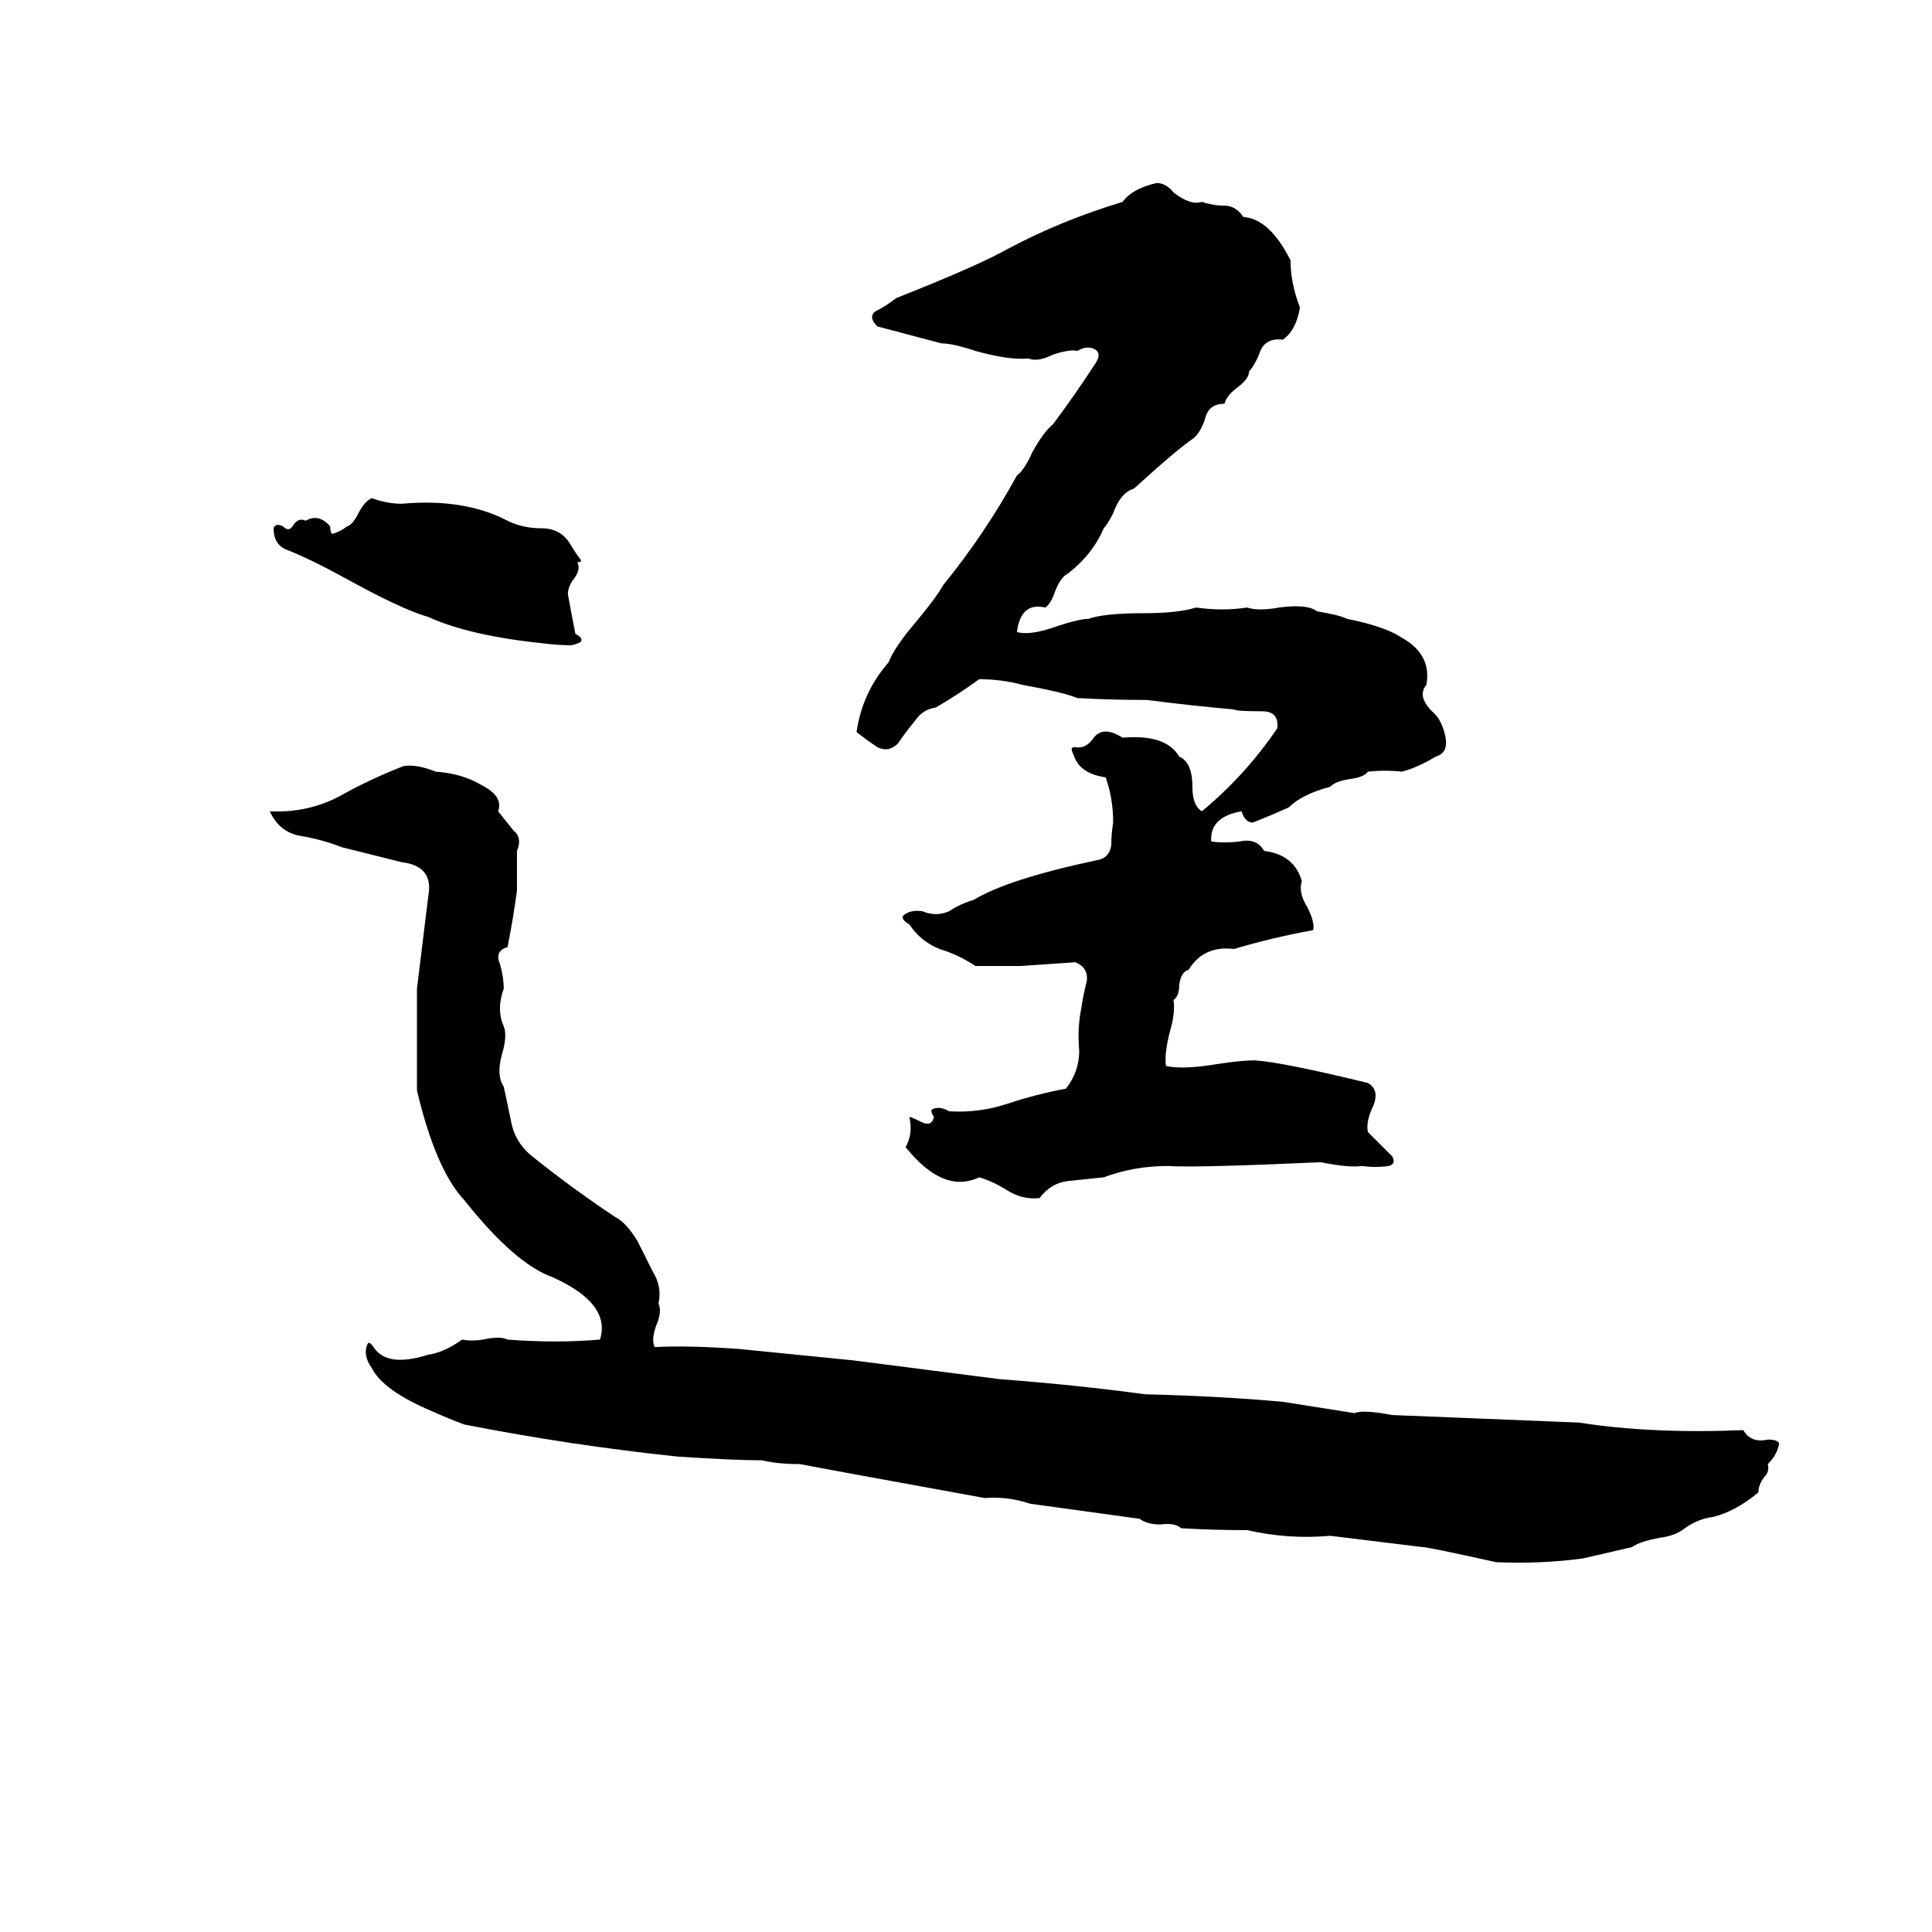 <svg xmlns="http://www.w3.org/2000/svg" viewBox="0 -800 1024 1024">
	<path fill="#000000" d="M613 -703Q618 -703 622 -698Q631 -691 637 -693Q643 -691 649 -691Q655 -691 659 -685Q673 -684 684 -662Q684 -650 689 -637Q687 -625 680 -620Q671 -621 668 -614Q666 -608 662 -603Q662 -599 655 -594Q650 -590 649 -586Q641 -586 639 -579Q637 -572 633 -568Q624 -562 601 -541Q594 -539 590 -528Q587 -522 585 -520Q579 -506 566 -496Q562 -494 559 -486Q557 -480 554 -478Q541 -481 539 -465Q546 -463 560 -468Q572 -472 577 -472Q585 -475 607 -475Q624 -475 634 -478Q648 -476 661 -478Q667 -476 678 -478Q693 -480 698 -476Q710 -474 714 -472Q734 -468 743 -462Q759 -453 756 -437Q751 -431 759 -423Q764 -419 766 -410Q768 -401 761 -399Q751 -393 743 -391Q734 -392 725 -391Q723 -388 715 -387Q708 -386 705 -383Q690 -379 683 -372Q674 -368 664 -364Q660 -364 658 -370Q641 -367 642 -354Q649 -353 657 -354Q666 -356 670 -349Q686 -347 690 -333Q688 -327 693 -319Q697 -311 696 -307Q674 -303 654 -297Q638 -299 630 -286Q626 -285 625 -278Q625 -272 622 -270Q623 -263 620 -253Q617 -241 618 -235Q627 -233 645 -236Q658 -238 665 -238Q680 -237 725 -226Q732 -222 727 -212Q724 -205 725 -200L738 -187Q740 -183 736 -182Q729 -181 722 -182Q715 -181 700 -184Q634 -181 619 -182Q601 -182 585 -176Q576 -175 566 -174Q557 -173 551 -165Q542 -164 534 -169Q526 -174 519 -176Q500 -167 480 -192Q484 -199 482 -208Q483 -208 489 -205Q494 -203 495 -208Q493 -211 494 -212Q498 -214 503 -211Q519 -210 534 -215Q549 -220 565 -223Q572 -232 572 -243Q571 -255 573 -265Q574 -272 576 -280Q577 -287 570 -290Q556 -289 541 -288Q529 -288 517 -288Q508 -294 498 -297Q488 -301 482 -310Q477 -313 479 -315Q483 -318 489 -317Q496 -314 503 -317Q509 -321 516 -323Q534 -334 581 -344Q588 -345 589 -352Q589 -358 590 -364Q590 -377 586 -388Q572 -390 569 -400Q568 -402 568 -403Q568 -404 570 -404Q575 -403 579 -408Q584 -416 595 -409Q618 -411 625 -399Q632 -396 632 -383Q632 -373 637 -370Q660 -389 677 -414Q678 -423 669 -423Q655 -423 654 -424Q631 -426 608 -429Q590 -429 571 -430Q564 -433 542 -437Q531 -440 519 -440Q508 -432 496 -425Q489 -424 485 -418Q480 -412 476 -406Q471 -401 465 -404Q459 -408 454 -412Q457 -433 471 -449Q474 -457 486 -471Q496 -483 500 -490Q522 -517 539 -548Q543 -551 547 -560Q553 -571 558 -575Q570 -591 581 -608Q584 -613 580 -615Q576 -617 571 -614Q567 -615 558 -612Q550 -608 545 -610Q535 -609 517 -614Q505 -618 499 -618L465 -627Q460 -632 464 -635Q470 -638 475 -642Q518 -659 534 -668Q562 -683 595 -693Q600 -700 613 -703ZM197 -536Q205 -533 213 -533Q246 -536 269 -524Q277 -520 287 -520Q297 -520 302 -512Q305 -507 308 -503Q308 -502 306 -502Q308 -498 304 -493Q301 -489 301 -485Q303 -474 305 -464Q309 -462 308 -460Q307 -459 303 -458Q296 -458 288 -459Q249 -463 227 -473Q213 -477 184 -493Q164 -504 151 -509Q145 -512 145 -520Q146 -523 150 -521Q153 -518 155 -521Q158 -526 162 -524Q169 -528 175 -521Q175 -518 176 -517Q180 -518 184 -521Q187 -522 190 -528Q193 -534 197 -536ZM214 -394Q221 -395 231 -391Q245 -390 255 -384Q267 -378 264 -370Q268 -365 272 -360Q277 -356 274 -349V-328Q272 -313 269 -298Q262 -296 265 -289Q267 -282 267 -276Q263 -265 267 -256Q269 -251 266 -241Q263 -230 267 -224Q269 -215 271 -205Q273 -195 281 -188Q302 -171 326 -155Q332 -152 338 -142Q342 -134 346 -126Q351 -118 349 -109Q351 -105 348 -98Q345 -90 347 -86Q364 -87 392 -85Q422 -82 452 -79Q491 -74 530 -69Q570 -66 607 -61Q647 -60 680 -57Q699 -54 718 -51Q722 -53 738 -50Q788 -48 837 -46Q875 -40 924 -42Q928 -35 937 -37Q942 -37 943 -35Q942 -29 937 -24Q938 -20 935 -17Q932 -13 932 -9Q920 1 908 4Q900 5 893 10Q888 14 880 15Q869 17 865 20Q852 23 839 26Q817 29 793 28Q757 20 754 20Q730 17 705 14Q683 16 661 11Q643 11 626 10Q623 7 615 8Q608 8 604 5Q575 1 546 -3Q534 -7 522 -6Q434 -22 424 -24Q412 -24 404 -26Q389 -26 359 -28Q302 -34 246 -45Q238 -48 229 -52Q203 -63 197 -75Q192 -82 195 -88Q196 -89 198 -86Q205 -75 227 -82Q235 -83 245 -90Q250 -89 256 -90Q265 -92 269 -90Q295 -88 318 -90Q324 -109 293 -123Q273 -130 246 -164Q231 -180 221 -222Q221 -249 221 -276L227 -325Q230 -341 213 -343Q197 -347 181 -351Q171 -355 159 -357Q148 -359 143 -370Q163 -369 180 -378Q196 -387 214 -394Z"/>
</svg>